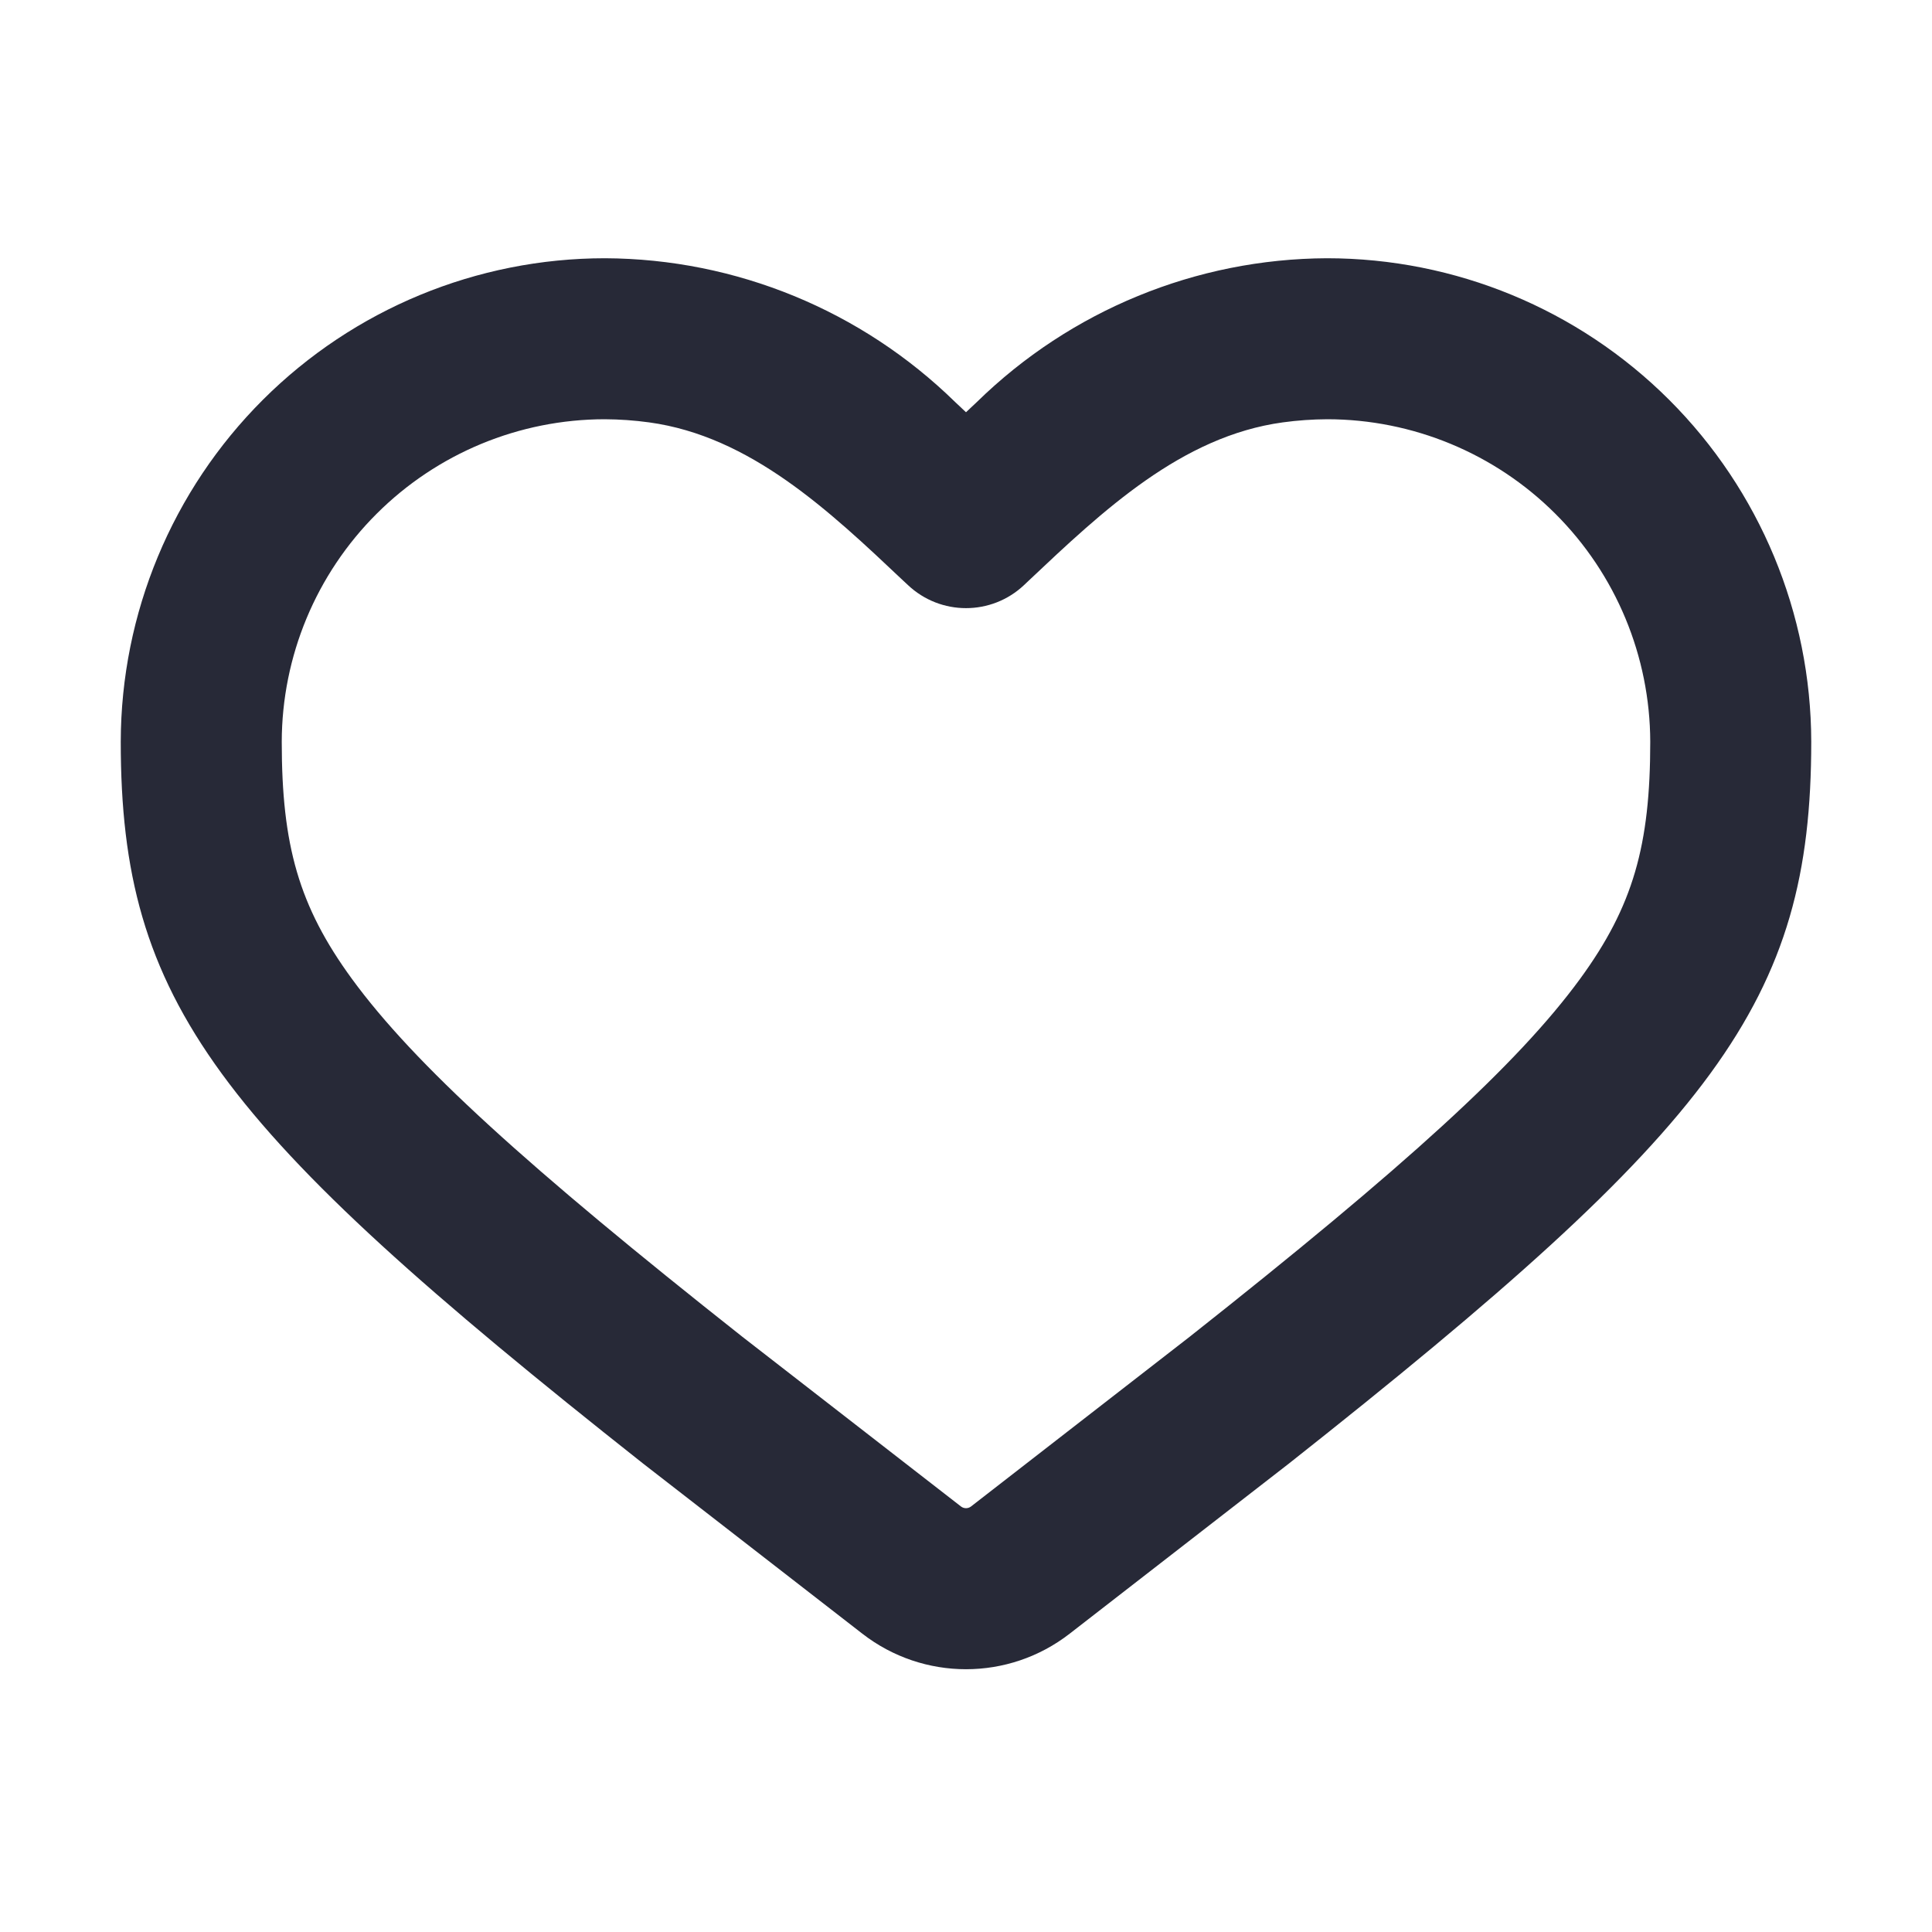 <svg width="24" height="24" viewBox="0 0 24 24" fill="none" xmlns="http://www.w3.org/2000/svg">
<path fill-rule="evenodd" clip-rule="evenodd" d="M16.483 3.208C18.077 3.208 19.606 3.84 20.734 4.966C21.862 6.092 22.497 7.62 22.5 9.214C22.5 12.448 21.314 13.991 16.011 18.181L13.288 20.294C12.53 20.883 11.47 20.883 10.712 20.294L7.989 18.181C2.687 13.991 1.5 12.448 1.5 9.214C1.503 7.62 2.138 6.092 3.266 4.966C4.394 3.84 5.923 3.208 7.516 3.208C9.142 3.215 10.701 3.856 11.864 4.993L12 5.121L12.136 4.993C13.299 3.856 14.858 3.215 16.483 3.208ZM11.222 7.215C11.241 7.232 11.26 7.25 11.279 7.268C11.684 7.65 12.316 7.65 12.721 7.268C12.74 7.25 12.759 7.232 12.778 7.214C13.702 6.342 14.679 5.419 15.935 5.247C16.117 5.222 16.302 5.209 16.488 5.208C17.55 5.209 18.569 5.631 19.321 6.382C20.074 7.133 20.497 8.152 20.5 9.215C20.5 10.499 20.288 11.256 19.629 12.159C18.854 13.22 17.447 14.497 14.778 16.606L12.061 18.715C12.025 18.742 11.975 18.742 11.939 18.715L9.222 16.606C6.553 14.497 5.146 13.22 4.371 12.159C3.712 11.256 3.5 10.5 3.5 9.215C3.502 8.152 3.926 7.133 4.679 6.382C5.431 5.631 6.449 5.209 7.512 5.208C7.698 5.209 7.882 5.222 8.064 5.247C9.32 5.419 10.298 6.342 11.222 7.215Z" fill="#272937"/>
</svg>
